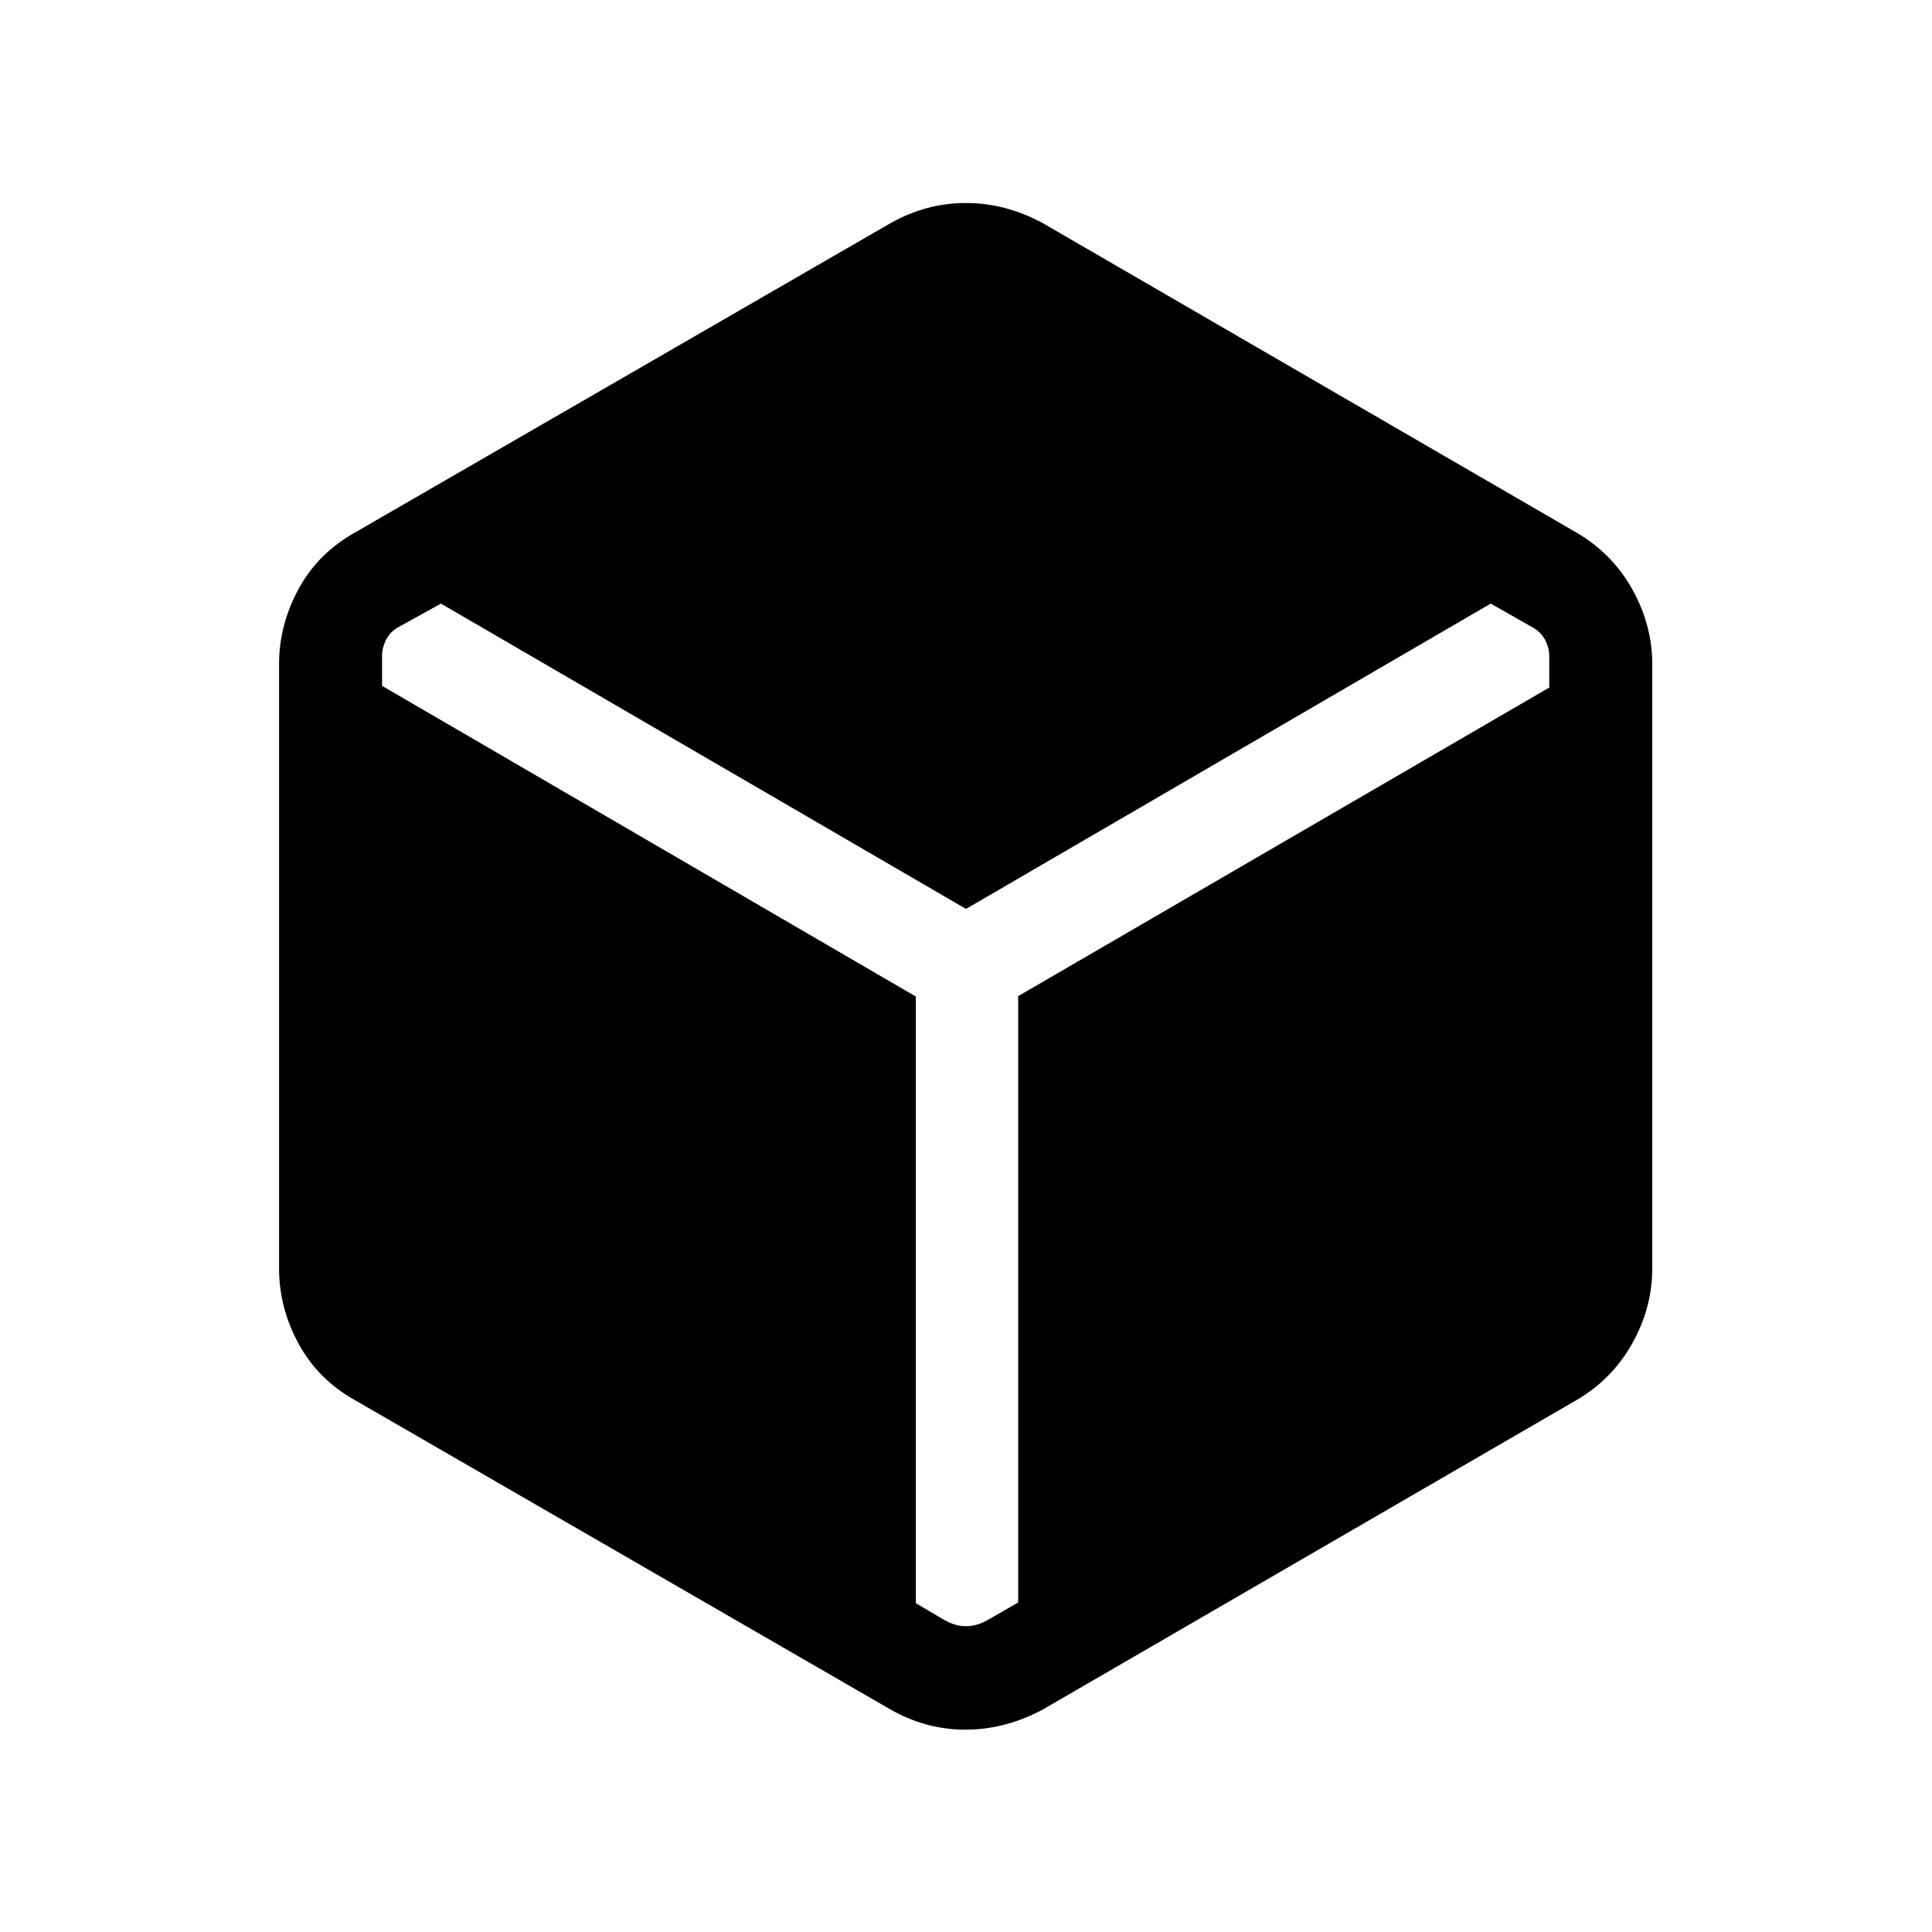 <svg xmlns="http://www.w3.org/2000/svg" height="40" viewBox="0 -960 960 960" width="40"><path d="M442.44-110.59 176.9-263.97q-18.71-10.34-28.47-28.22-9.76-17.87-9.76-37.53v-300.23q0-19.65 9.76-37.53 9.76-17.88 28.47-28.21l265.54-153.39q17.8-10.05 37.53-10.05 19.72 0 38.26 10.05l264.54 153.39q18.04 10.33 28.13 28.21Q821-649.6 821-629.95v300.23q0 19.66-10.1 37.53-10.09 17.88-28.13 28.22L518.23-110.59q-18.76 10.05-38.48 10.05-19.73 0-37.31-10.05Zm12.64-354.23v301.44l14.15 8.35q5.39 3.08 10.77 3.08t10.77-3.08l15.15-8.69v-301.3l263.9-153.34v-15.71q0-3.85-1.92-7.69-1.93-3.85-5.77-6.16l-21.39-12.16L480-508.36 219.1-660.08l-21.56 11.94q-3.85 2.3-5.77 6.15-1.92 3.85-1.92 7.69v15.09l265.23 154.39Z"/></svg>